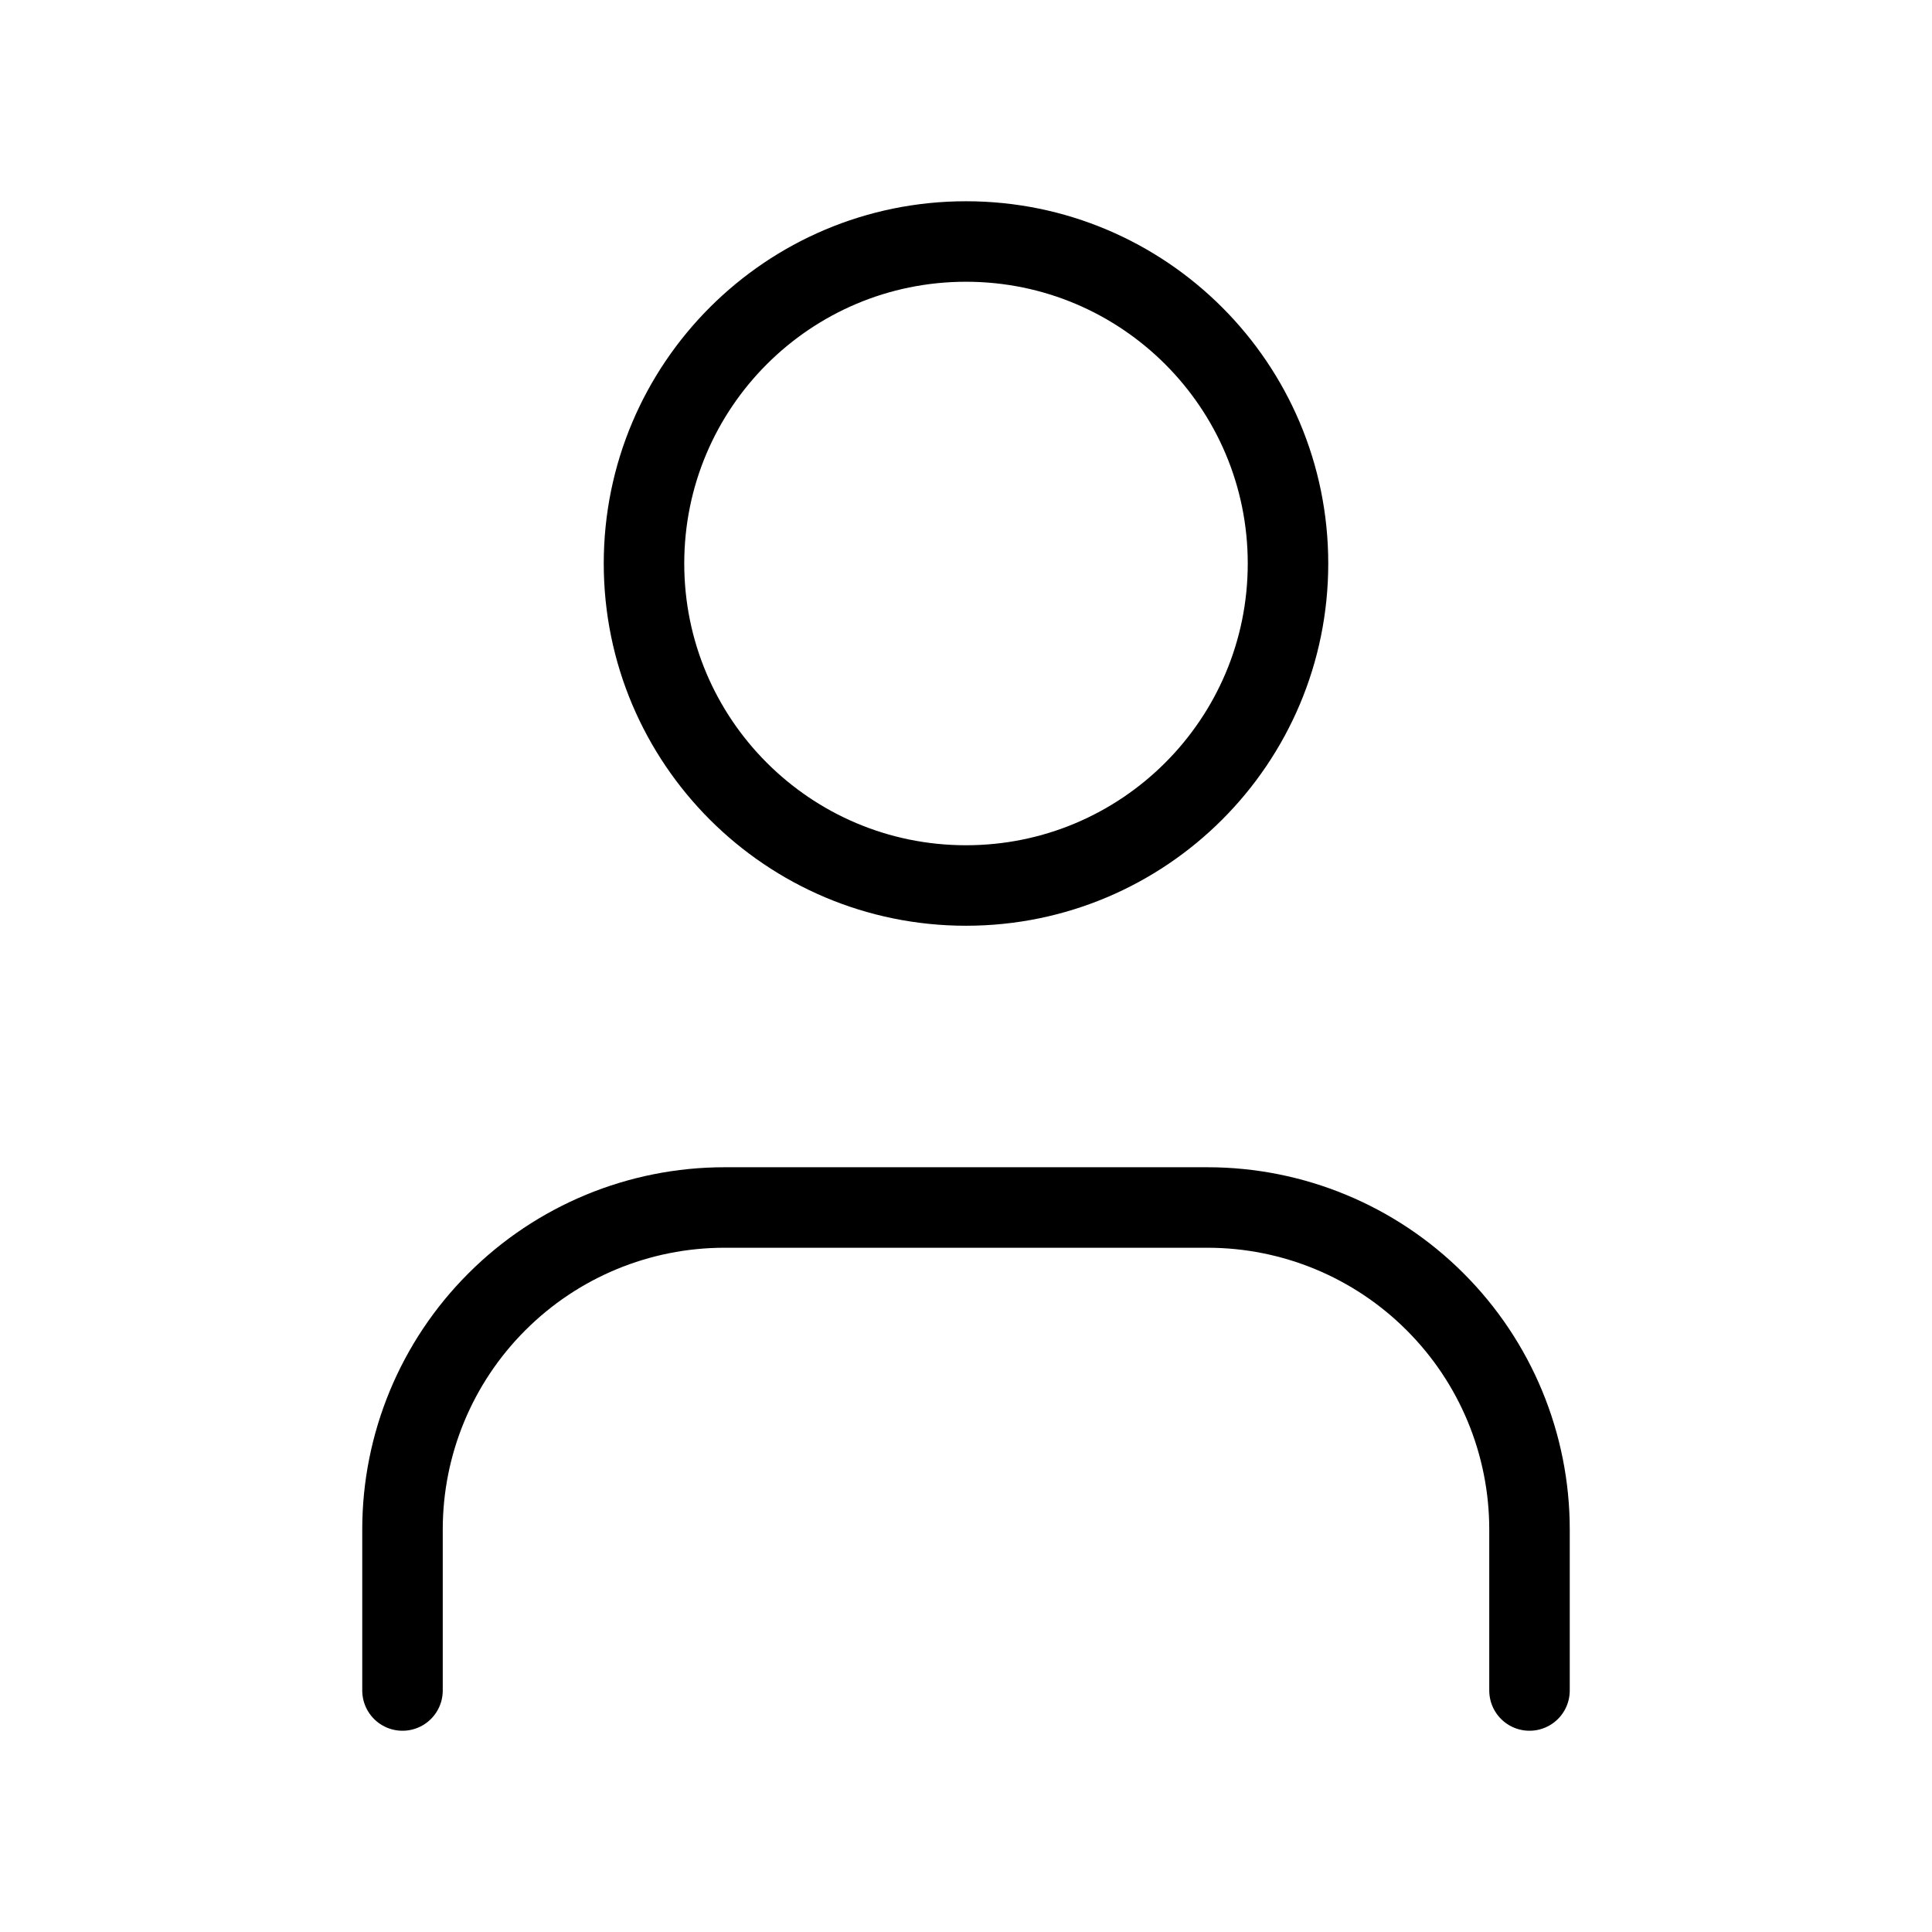 <svg width="24" height="24" viewBox="0 0 24 24" fill="none" xmlns="http://www.w3.org/2000/svg"><path d="M19 21V19C19 17.939 18.579 16.922 17.828 16.172 17.078 15.421 16.061 15 15 15H9C7.939 15 6.922 15.421 6.172 16.172 5.421 16.922 5 17.939 5 19V21M12 11C14.209 11 16 9.209 16 7 16 4.791 14.209 3 12 3 9.791 3 8 4.791 8 7 8 9.209 9.791 11 12 11Z" stroke="currentColor" stroke-linecap="round" stroke-linejoin="round"/></svg>